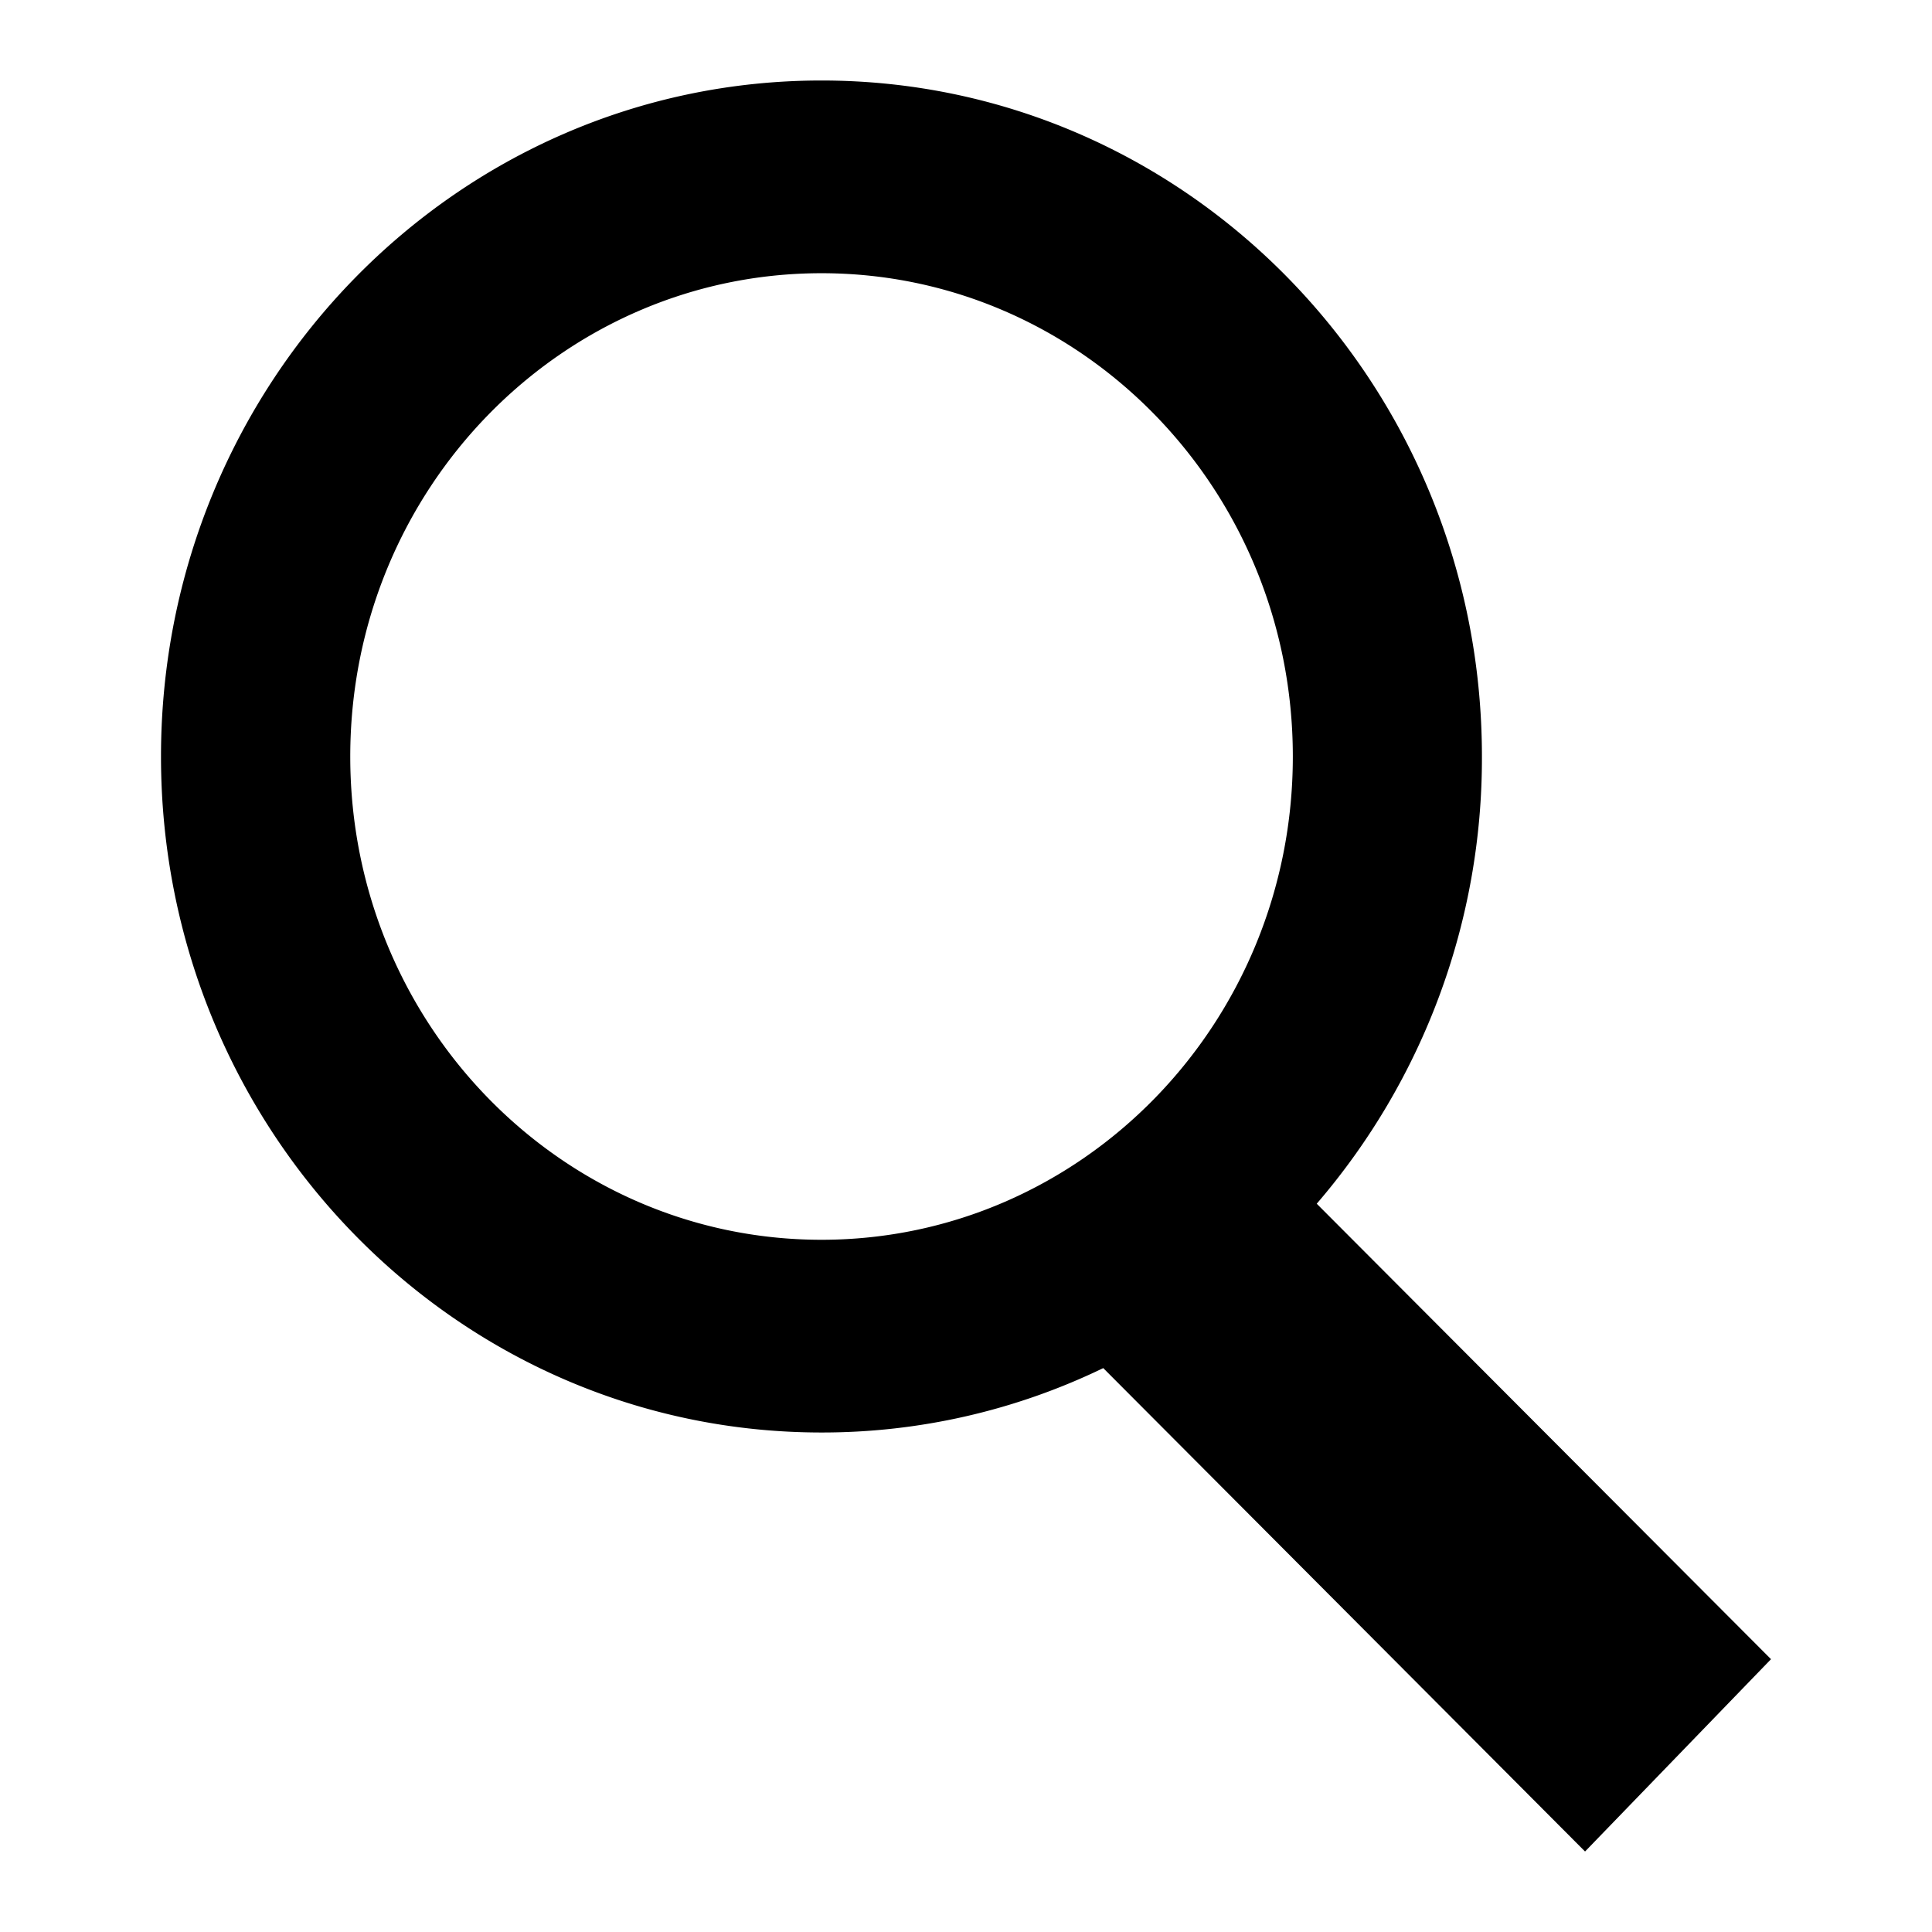 <svg width="24" height="24" viewBox="0 0 24 24" fill="none" xmlns="http://www.w3.org/2000/svg">
    <path fill-rule="evenodd" clip-rule="evenodd" d="M10.205 1C5.667 1 2 4.766 2 9.398c0 4.631 3.667 8.397 8.205 8.397a8.017 8.017 0 0 0 3.5-.8L19.69 23l2.31-2.389-5.643-5.658a8.481 8.481 0 0 0 2.052-5.555C18.41 4.766 14.743 1 10.205 1zM4.351 9.398c0-3.322 2.627-6.004 5.854-6.004 3.228 0 5.855 2.682 5.855 6.004 0 3.321-2.627 6.003-5.855 6.003-3.227 0-5.854-2.682-5.854-6.003z" fill="#000"/>
</svg>

